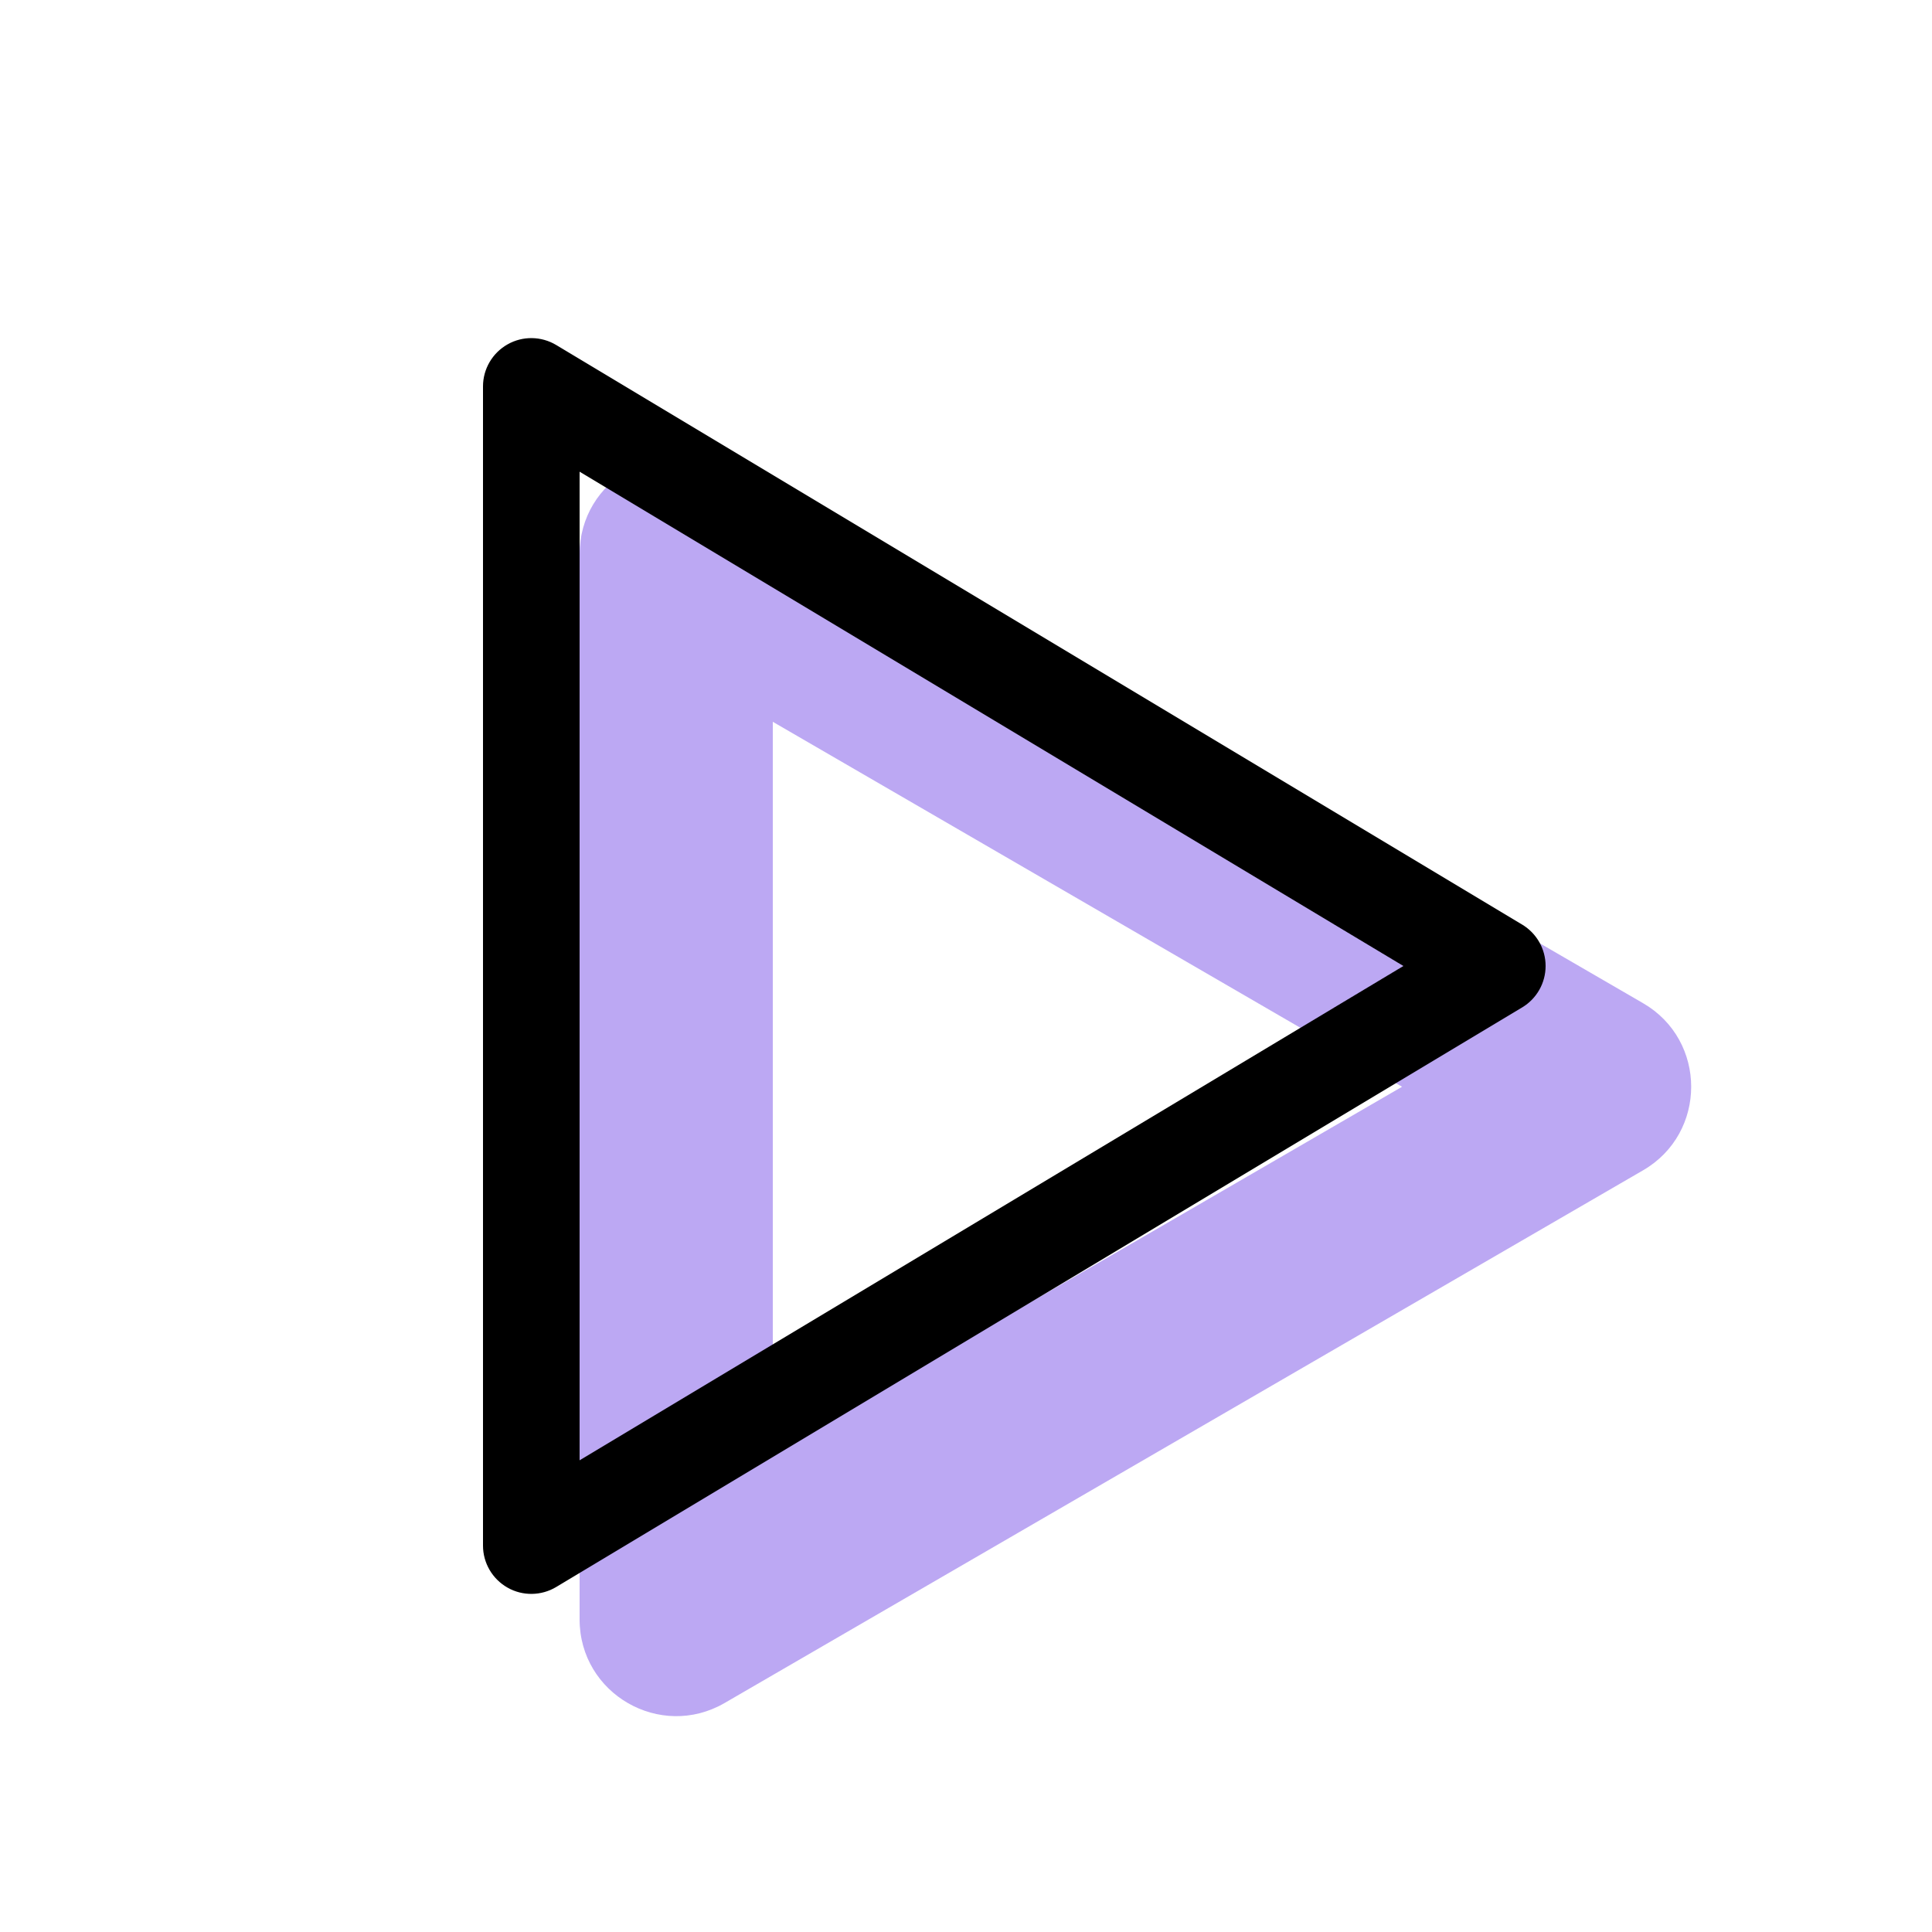 <svg width="20" height="20" viewBox="0 0 20 20" fill="none" xmlns="http://www.w3.org/2000/svg">
<path opacity="0.8" fill-rule="evenodd" clip-rule="evenodd" d="M14.514 11.25L8 7.472L8 15.028L14.514 11.25ZM17.009 12.115C17.673 11.73 17.673 10.77 17.009 10.385L7.502 4.871C6.835 4.484 6 4.965 6 5.736L6 16.764C6 17.535 6.835 18.016 7.502 17.629L17.009 12.115Z" fill="#AB92F0"/>
<path fill-rule="evenodd" clip-rule="evenodd" d="M16 10C16 10.176 15.908 10.338 15.757 10.429L5.757 16.429C5.603 16.521 5.41 16.524 5.254 16.435C5.097 16.346 5 16.18 5 16V4C5 3.82 5.097 3.654 5.254 3.565C5.41 3.476 5.603 3.479 5.757 3.571L15.757 9.571C15.908 9.662 16 9.824 16 10ZM6 4.883V15.117L14.528 10L6 4.883Z" fill="black"/>
</svg>
